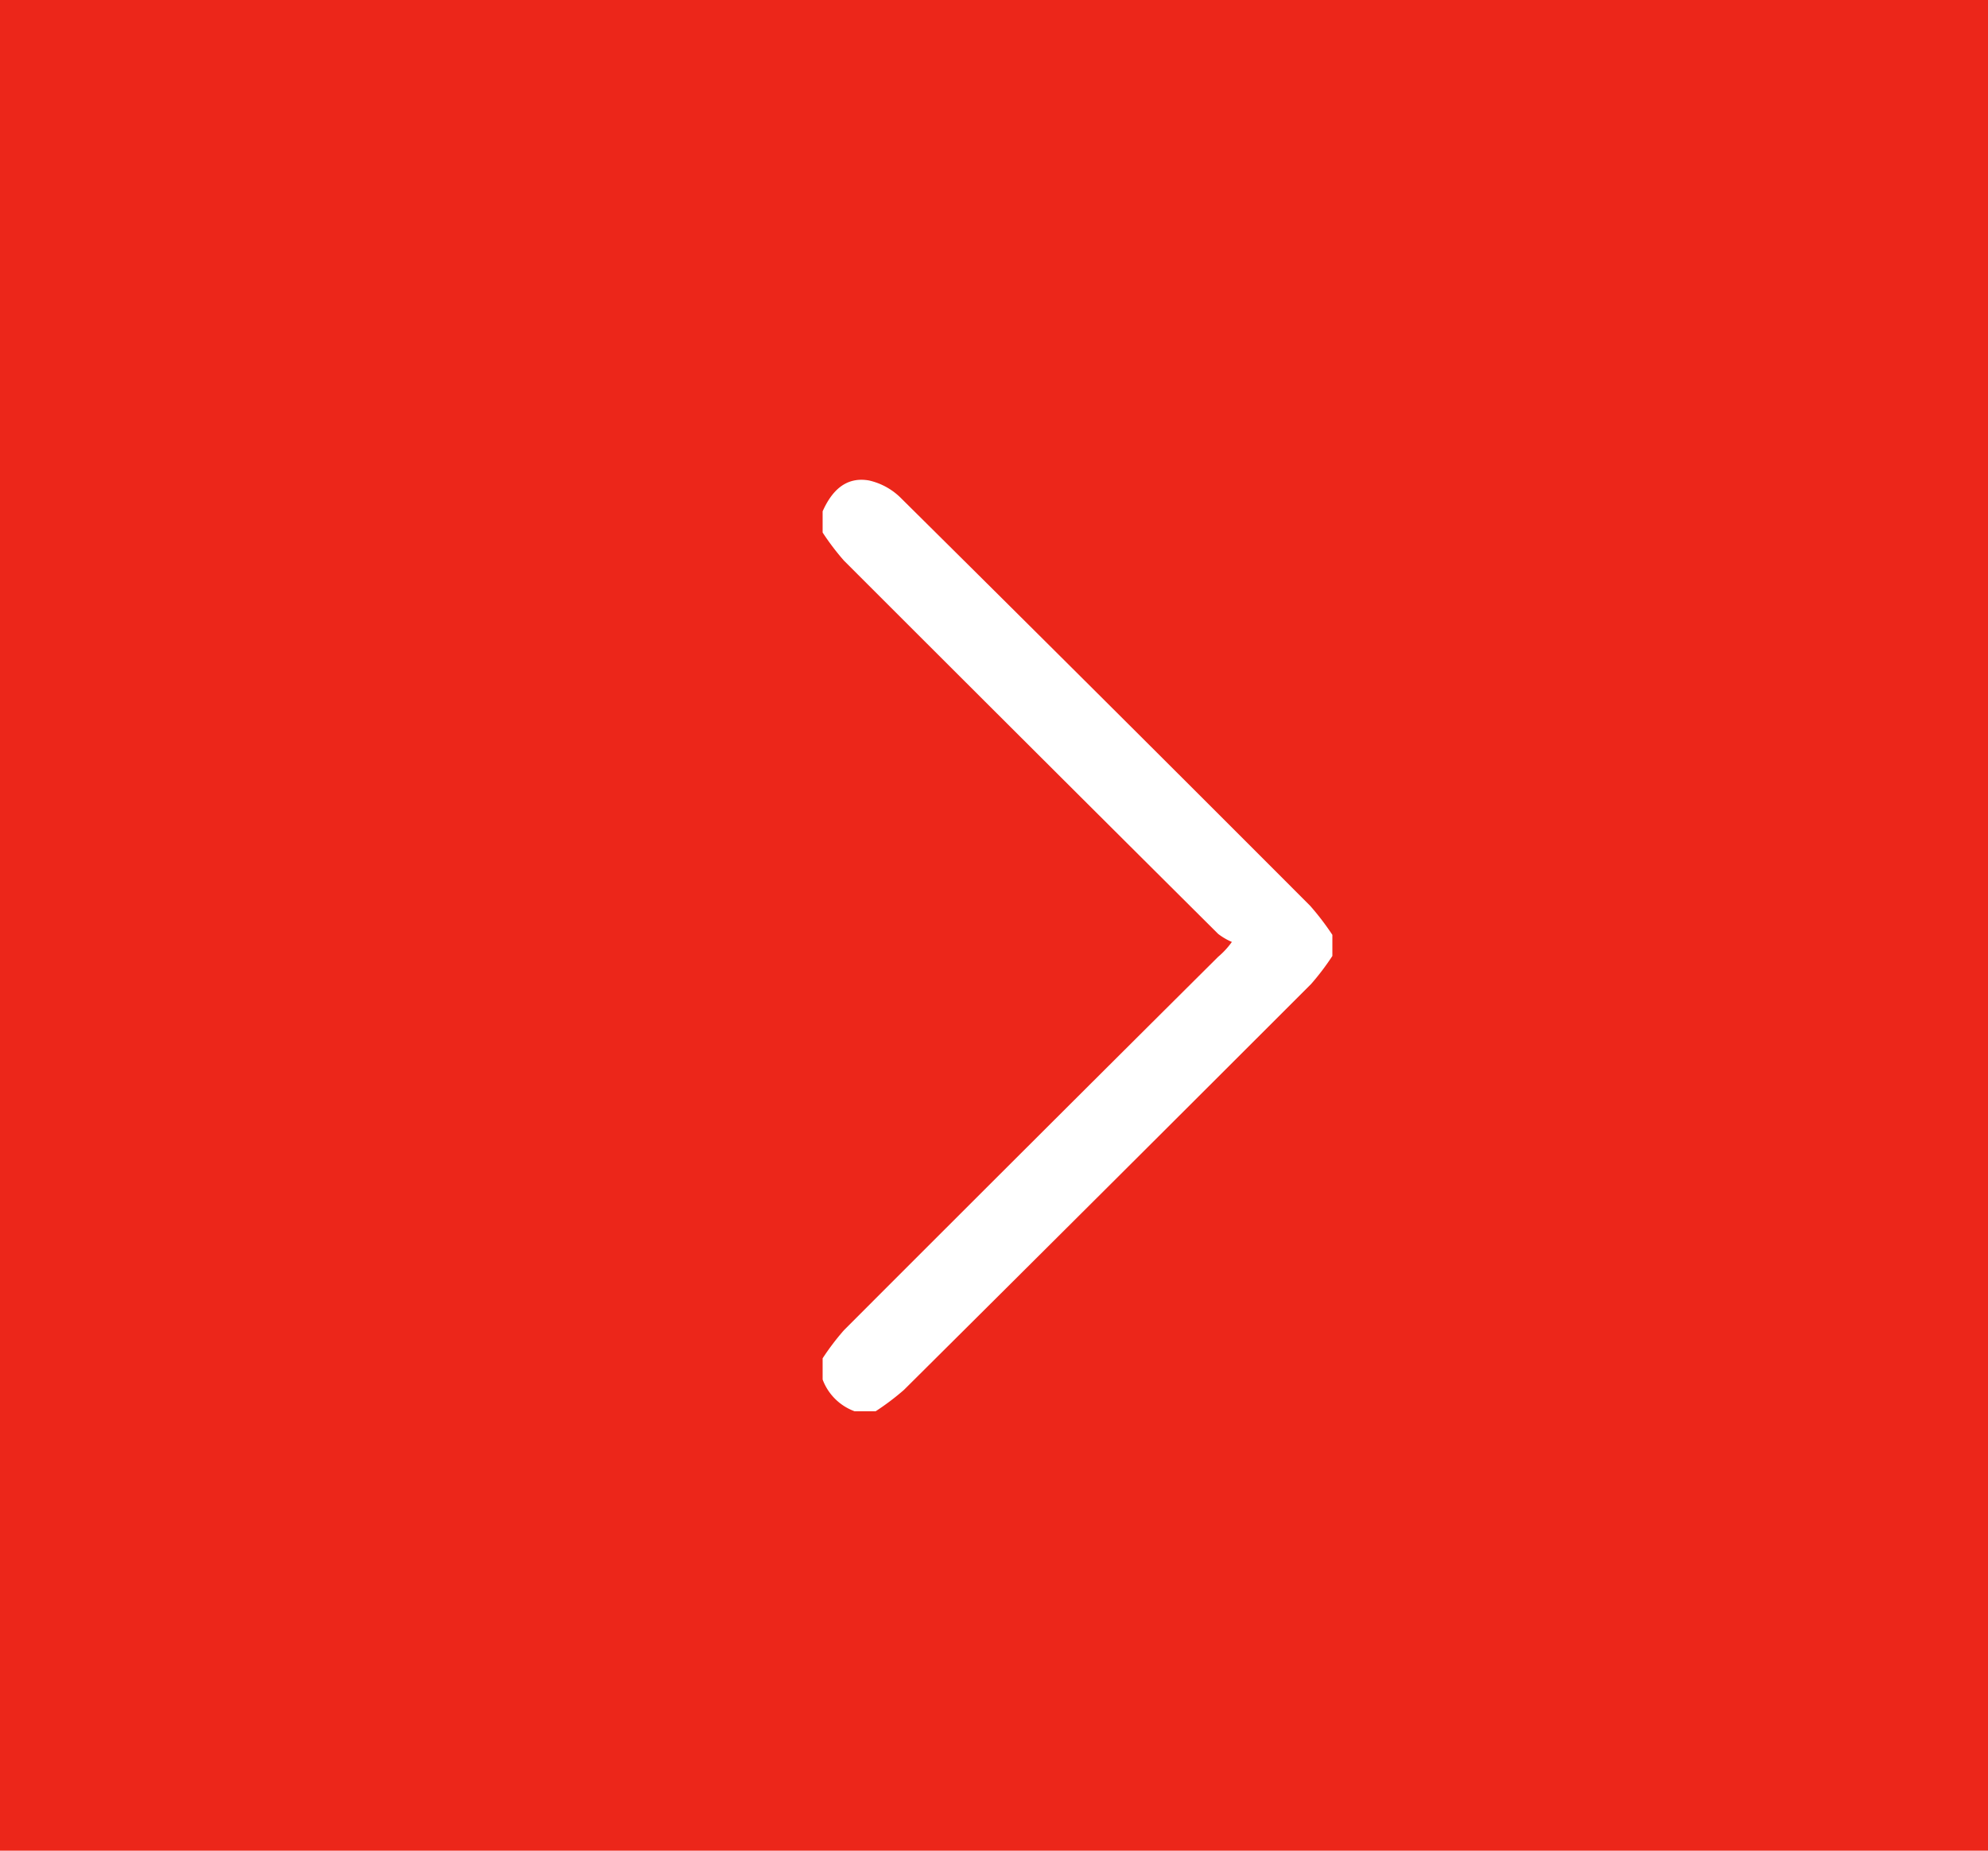<svg xmlns="http://www.w3.org/2000/svg" width="29" height="27" viewBox="0 0 29 27">
  <g id="Group_92" data-name="Group 92" transform="translate(-498 -232)">
    <rect id="Rectangle_9" data-name="Rectangle 9" width="29" height="27" transform="translate(498 232)" fill="#ec261a"/>
    <g id="MCUlKQ.tif" transform="translate(510 252.589) rotate(-90)">
      <g id="Group_2" data-name="Group 2">
        <path id="Path_2" data-name="Path 2" d="M.772,0a3.663,3.663,0,0,1,.41.311Q3.91,3.036,6.63,5.77a1.17,1.17,0,0,0,.217.2.911.911,0,0,1,.117-.2Q9.683,3.038,12.41.311A3.67,3.67,0,0,1,12.82,0h.309c.294.131.511.335.45.678a.958.958,0,0,1-.263.471q-2.963,2.99-5.942,5.963a3.884,3.884,0,0,1-.424.324H6.642a3.677,3.677,0,0,1-.41-.311Q3.267,4.16.311,1.186A3.7,3.7,0,0,1,0,.774V.465A.786.786,0,0,1,.463,0Z" fill="#fff"/>
      </g>
    </g>
  </g>
</svg>
